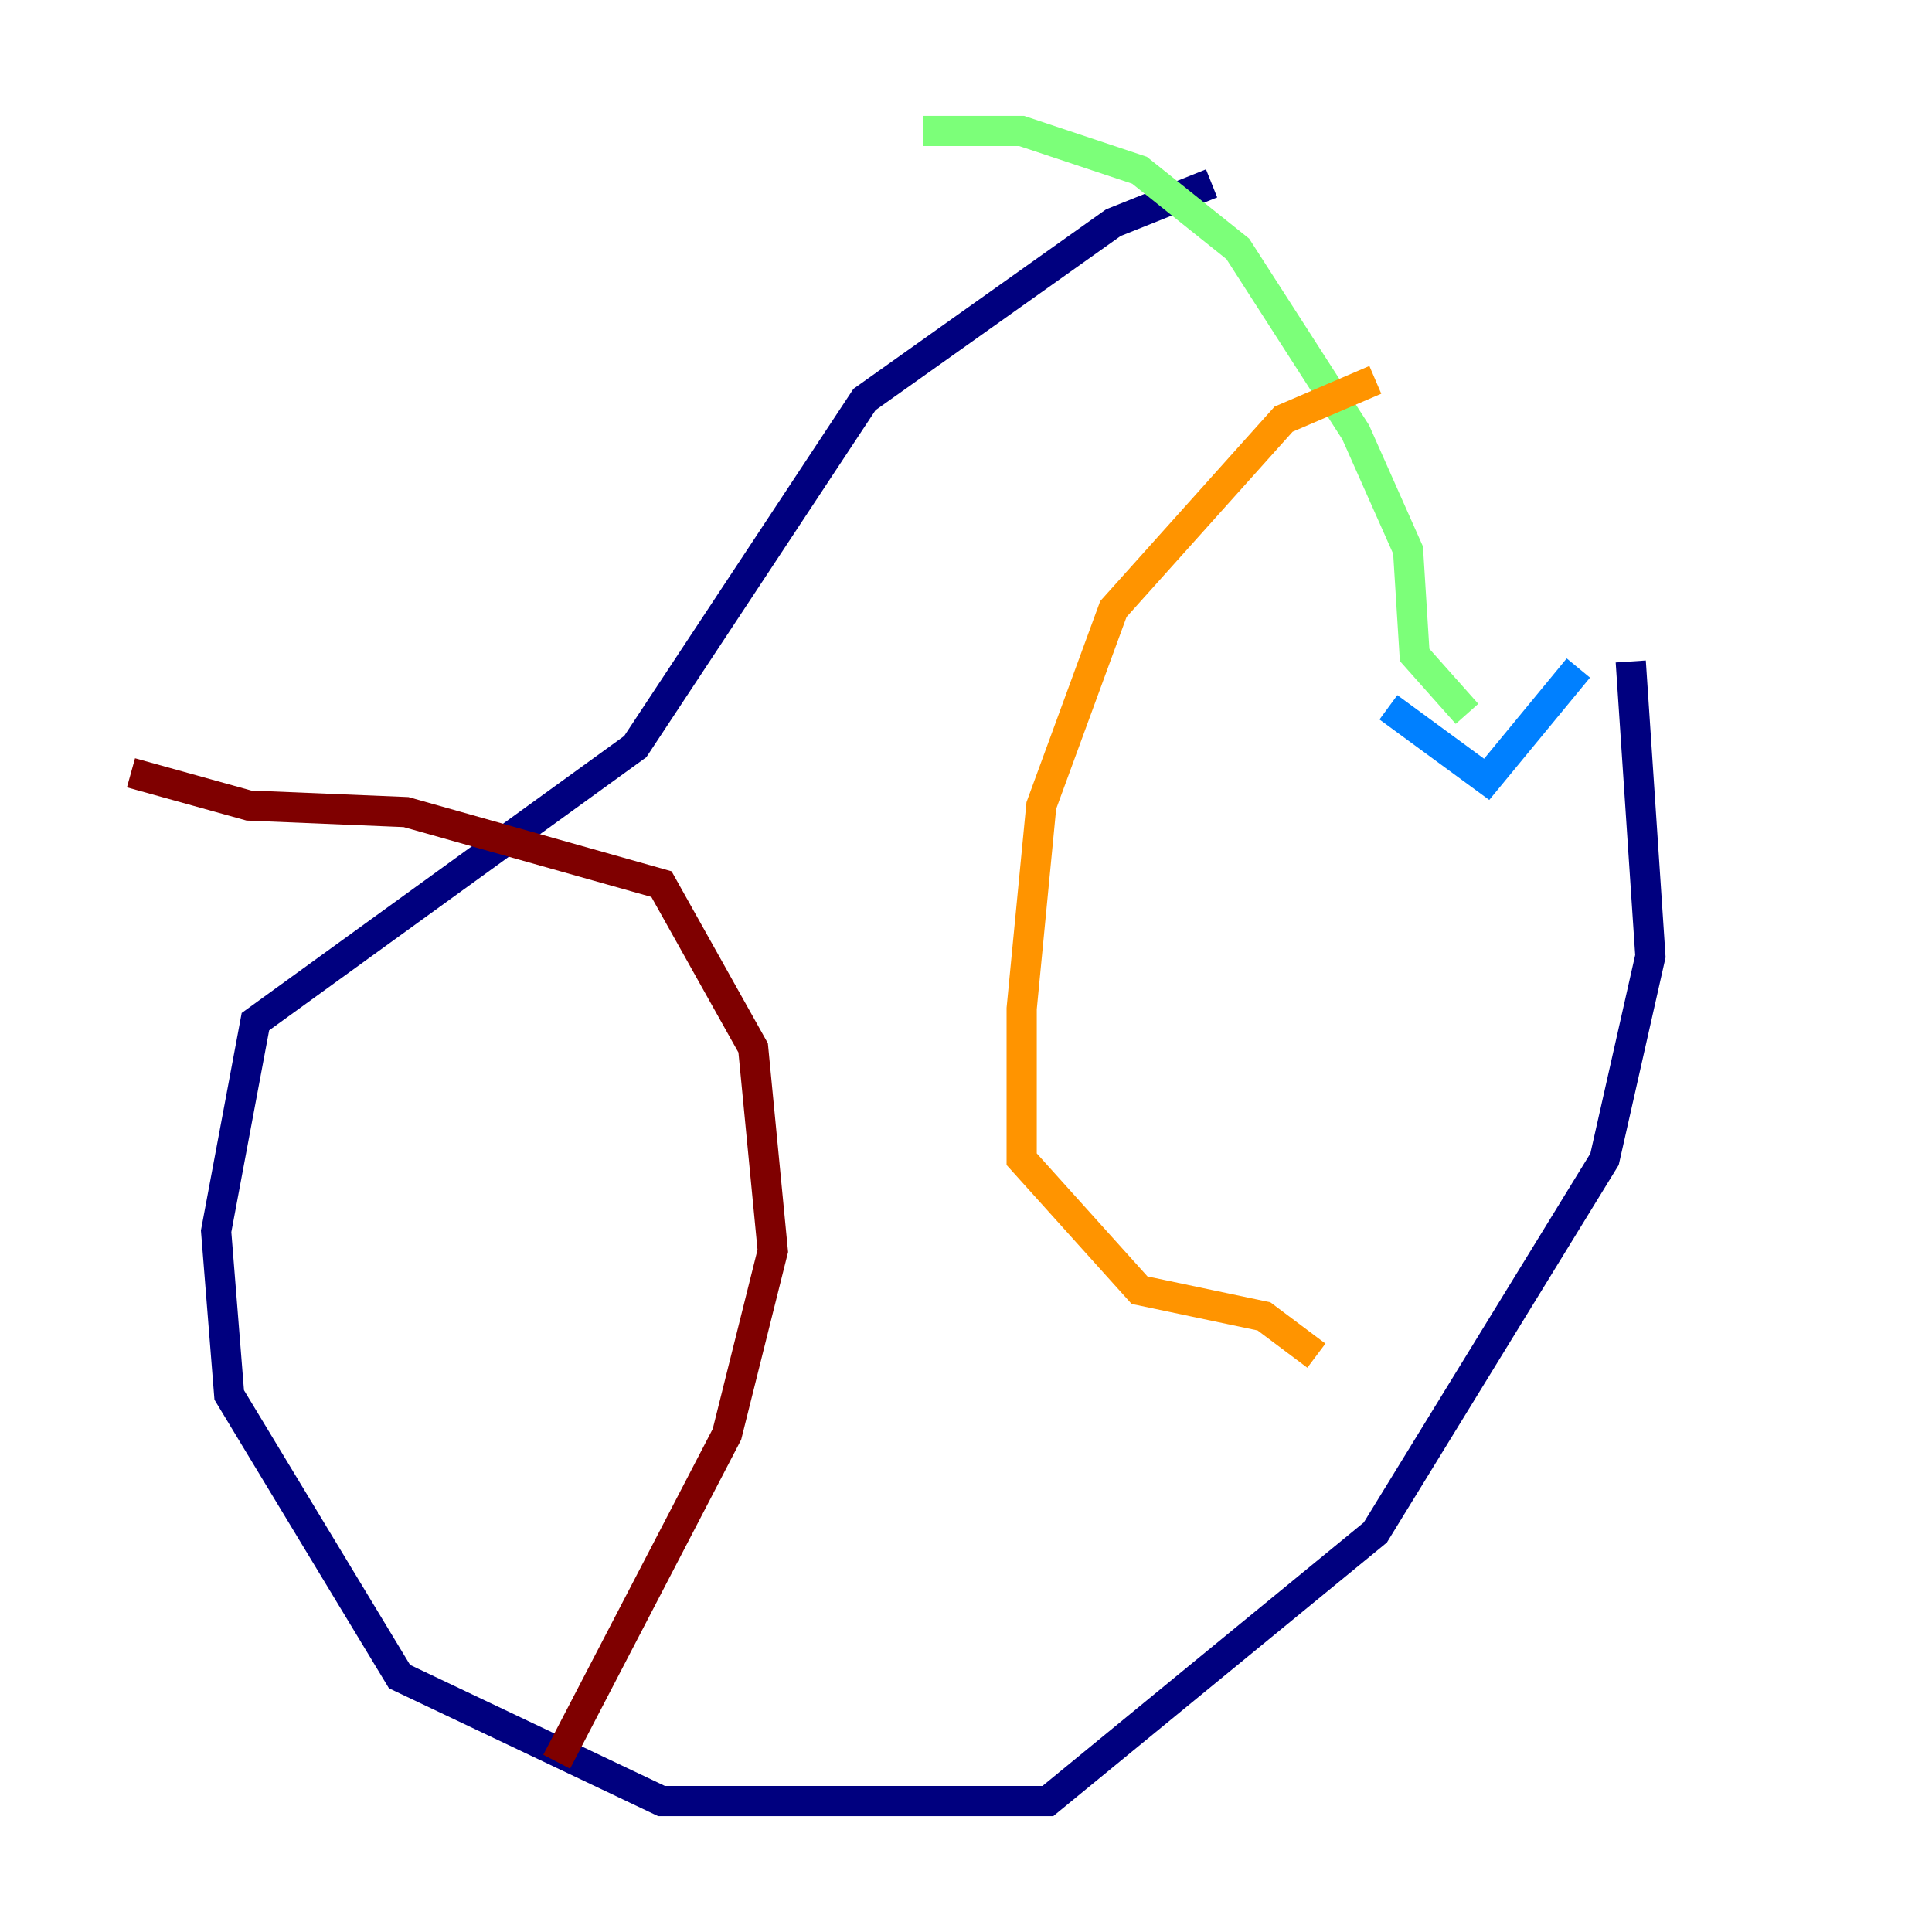 <?xml version="1.0" encoding="utf-8" ?>
<svg baseProfile="tiny" height="128" version="1.2" viewBox="0,0,128,128" width="128" xmlns="http://www.w3.org/2000/svg" xmlns:ev="http://www.w3.org/2001/xml-events" xmlns:xlink="http://www.w3.org/1999/xlink"><defs /><polyline fill="none" points="80.271,12.149 73.763,14.752 57.275,26.468 42.088,49.464 16.922,67.688 14.319,81.573 15.186,92.42 26.468,111.078 43.824,119.322 69.424,119.322 91.119,101.532 106.305,76.8 109.342,63.349 108.041,43.824" stroke="#00007f" stroke-width="2" /><polyline fill="none" points="104.57,44.258 98.495,51.634 91.986,46.861" stroke="#0080ff" stroke-width="2" /><polyline fill="none" points="61.18,8.678 67.688,8.678 75.498,11.281 82.007,16.488 89.817,28.637 93.288,36.447 93.722,43.39 97.193,47.295" stroke="#7cff79" stroke-width="2" /><polyline fill="none" points="91.119,25.166 85.044,27.77 73.763,40.352 68.99,53.37 67.688,66.82 67.688,76.8 75.498,85.478 83.742,87.214 87.214,89.817" stroke="#ff9400" stroke-width="2" /><polyline fill="none" points="8.678,51.2 16.488,53.37 26.902,53.803 43.824,58.576 49.898,69.424 51.2,82.875 48.163,95.024 36.881,116.719" stroke="#7f0000" stroke-width="2" /></svg>